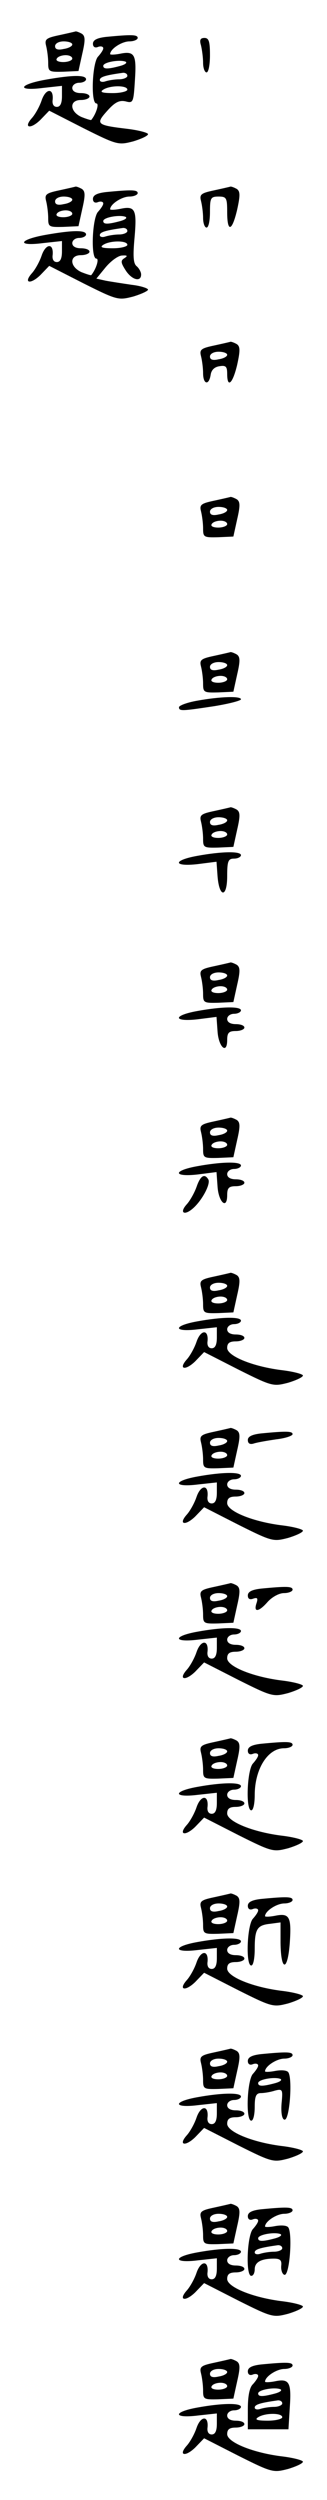 <?xml version="1.0" standalone="no"?>
<!DOCTYPE svg PUBLIC "-//W3C//DTD SVG 20010904//EN"
 "http://www.w3.org/TR/2001/REC-SVG-20010904/DTD/svg10.dtd">
<svg version="1.0" xmlns="http://www.w3.org/2000/svg"
 width="95pt" height="725pt" viewBox="0 0 95 725"
 preserveAspectRatio="xMidYMid meet">
<g transform="translate(0,725) scale(0.1,-0.1)"
fill="#000000" stroke="none">
<path d="M172 7148 c-38 -8 -43 -12 -38 -31 3 -12 6 -34 6 -49 0 -26 2 -27 44
-26 l44 2 11 50 c9 39 9 51 -1 58 -7 4 -15 7 -18 7 -3 -1 -25 -6 -48 -11z m38
-27 c0 -5 -11 -11 -25 -13 -17 -4 -25 -1 -25 8 0 8 11 14 25 14 14 0 25 -4 25
-9z m0 -41 c0 -5 -12 -10 -26 -10 -14 0 -23 4 -19 10 3 6 15 10 26 10 10 0 19
-4 19 -10z"/>
<path d="M308 7143 c-26 -3 -38 -9 -38 -20 0 -9 6 -13 15 -9 8 3 15 1 15 -4 0
-5 -7 -15 -15 -24 -17 -17 -22 -136 -5 -136 9 0 -1 -31 -15 -48 -1 -1 -14 3
-29 9 -34 16 -35 49 -1 49 14 0 25 5 25 10 0 6 -11 10 -25 10 -16 0 -25 6 -25
15 0 8 9 15 20 15 11 0 20 5 20 10 0 13 -38 13 -117 -1 -79 -14 -86 -34 -8
-24 l55 6 0 -30 c0 -21 -5 -31 -15 -31 -9 0 -14 8 -12 21 3 35 -20 33 -32 -2
-6 -18 -19 -41 -28 -51 -26 -29 -5 -34 24 -6 l26 27 100 -51 c98 -49 101 -49
144 -38 23 7 43 16 43 21 0 4 -26 11 -57 15 -93 11 -96 14 -62 52 23 26 36 32
54 28 22 -6 23 -3 27 62 5 74 -1 85 -44 76 -16 -3 -28 -3 -28 -1 0 15 34 37
56 37 13 0 24 5 24 10 0 10 -19 10 -92 3z m42 -84 c-37 -10 -50 -10 -50 0 0
11 49 19 65 12 5 -3 -1 -8 -15 -12z m20 -29 c0 -5 -11 -10 -24 -10 -13 0 -31
-3 -40 -6 -9 -3 -16 -1 -16 4 0 9 17 14 68 21 6 0 12 -3 12 -9z m0 -40 c0 -5
-19 -10 -42 -10 -32 0 -39 3 -28 10 20 13 70 13 70 0z"/>
<path d="M584 7118 c3 -13 6 -35 6 -50 0 -16 5 -28 10 -28 6 0 10 23 10 50 0
39 -3 50 -16 50 -12 0 -15 -6 -10 -22z"/>
<path d="M172 6698 c-38 -8 -43 -12 -38 -31 3 -12 6 -34 6 -49 0 -26 2 -27 44
-26 l44 2 11 50 c9 39 9 51 -1 58 -7 4 -15 7 -18 7 -3 -1 -25 -6 -48 -11z m38
-27 c0 -5 -11 -11 -25 -13 -17 -4 -25 -1 -25 8 0 8 11 14 25 14 14 0 25 -4 25
-9z m0 -41 c0 -5 -12 -10 -26 -10 -14 0 -23 4 -19 10 3 6 15 10 26 10 10 0 19
-4 19 -10z"/>
<path d="M622 6698 c-38 -8 -43 -12 -38 -31 3 -12 6 -34 6 -49 0 -16 5 -28 10
-28 6 0 10 20 10 45 0 41 2 45 25 45 23 0 25 -4 25 -45 0 -60 14 -57 29 7 9
41 9 53 -1 60 -7 4 -15 7 -18 7 -3 -1 -25 -6 -48 -11z"/>
<path d="M308 6693 c-26 -3 -38 -9 -38 -20 0 -9 6 -13 15 -9 8 3 15 1 15 -4 0
-5 -7 -15 -15 -24 -17 -17 -22 -136 -5 -136 9 0 -1 -31 -15 -48 -1 -1 -14 3
-29 9 -34 16 -35 49 -1 49 14 0 25 5 25 10 0 6 -11 10 -25 10 -16 0 -25 6 -25
15 0 8 9 15 20 15 11 0 20 5 20 10 0 13 -38 13 -117 -1 -79 -14 -86 -34 -8
-24 l55 6 0 -30 c0 -21 -5 -31 -15 -31 -9 0 -14 8 -12 21 3 35 -20 33 -32 -2
-6 -18 -19 -41 -28 -51 -26 -29 -5 -34 24 -6 l26 27 100 -51 c98 -49 101 -49
144 -38 23 7 43 16 43 20 0 4 -21 11 -47 14 -27 4 -60 9 -76 12 l-27 6 27 33
c16 19 37 34 48 34 15 1 17 -1 6 -8 -11 -7 -10 -13 4 -35 18 -28 45 -35 45
-12 0 7 -6 18 -13 24 -10 8 -11 30 -6 84 7 81 2 92 -43 82 -16 -3 -28 -3 -28
-1 0 15 34 37 56 37 13 0 24 5 24 10 0 10 -19 10 -92 3z m42 -84 c-37 -10 -50
-10 -50 0 0 11 49 19 65 12 5 -3 -1 -8 -15 -12z m20 -29 c0 -5 -11 -10 -24
-10 -13 0 -31 -3 -40 -6 -9 -3 -16 -1 -16 4 0 9 17 14 68 21 6 0 12 -3 12 -9z
m0 -40 c0 -5 -19 -10 -42 -10 -32 0 -39 3 -28 10 20 13 70 13 70 0z"/>
<path d="M622 6248 c-38 -8 -43 -12 -38 -31 3 -12 6 -34 6 -49 0 -33 17 -37
22 -5 2 14 11 23 26 25 18 3 22 -1 22 -22 0 -43 16 -29 29 26 9 41 9 53 -1 60
-7 4 -15 7 -18 7 -3 -1 -25 -6 -48 -11z m38 -27 c0 -5 -11 -11 -25 -13 -17 -4
-25 -1 -25 8 0 8 11 14 25 14 14 0 25 -4 25 -9z"/>
<path d="M622 5798 c-38 -8 -43 -12 -38 -31 3 -12 6 -34 6 -49 0 -26 2 -27 44
-26 l44 2 11 50 c9 39 9 51 -1 58 -7 4 -15 7 -18 7 -3 -1 -25 -6 -48 -11z m38
-27 c0 -5 -11 -11 -25 -13 -17 -4 -25 -1 -25 8 0 8 11 14 25 14 14 0 25 -4 25
-9z m0 -41 c0 -5 -12 -10 -26 -10 -14 0 -23 4 -19 10 3 6 15 10 26 10 10 0 19
-4 19 -10z"/>
<path d="M622 5348 c-38 -8 -43 -12 -38 -31 3 -12 6 -34 6 -49 0 -26 2 -27 44
-26 l44 2 11 50 c9 39 9 51 -1 58 -7 4 -15 7 -18 7 -3 -1 -25 -6 -48 -11z m38
-27 c0 -5 -11 -11 -25 -13 -17 -4 -25 -1 -25 8 0 8 11 14 25 14 14 0 25 -4 25
-9z m0 -41 c0 -5 -12 -10 -26 -10 -14 0 -23 4 -19 10 3 6 15 10 26 10 10 0 19
-4 19 -10z"/>
<path d="M573 5218 c-29 -5 -53 -14 -53 -19 0 -12 9 -11 102 3 43 7 78 16 78
20 0 10 -61 8 -127 -4z"/>
<path d="M622 4898 c-38 -8 -43 -12 -38 -31 3 -12 6 -34 6 -49 0 -26 2 -27 44
-26 l44 2 11 50 c9 39 9 51 -1 58 -7 4 -15 7 -18 7 -3 -1 -25 -6 -48 -11z m38
-27 c0 -5 -11 -11 -25 -13 -17 -4 -25 -1 -25 8 0 8 11 14 25 14 14 0 25 -4 25
-9z m0 -41 c0 -5 -12 -10 -26 -10 -14 0 -23 4 -19 10 3 6 15 10 26 10 10 0 19
-4 19 -10z"/>
<path d="M573 4768 c-72 -13 -70 -32 1 -24 l55 7 3 -42 c5 -63 28 -63 28 0 0
44 3 51 20 51 11 0 20 5 20 10 0 12 -56 11 -127 -2z"/>
<path d="M622 4448 c-38 -8 -43 -12 -38 -31 3 -12 6 -34 6 -49 0 -26 2 -27 44
-26 l44 2 11 50 c9 39 9 51 -1 58 -7 4 -15 7 -18 7 -3 -1 -25 -6 -48 -11z m38
-27 c0 -5 -11 -11 -25 -13 -17 -4 -25 -1 -25 8 0 8 11 14 25 14 14 0 25 -4 25
-9z m0 -41 c0 -5 -12 -10 -26 -10 -14 0 -23 4 -19 10 3 6 15 10 26 10 10 0 19
-4 19 -10z"/>
<path d="M573 4318 c-72 -13 -70 -32 1 -24 l55 7 3 -42 c3 -46 28 -68 28 -25
0 21 5 26 25 26 14 0 25 5 25 10 0 6 -11 10 -25 10 -16 0 -25 6 -25 15 0 8 9
15 20 15 11 0 20 5 20 10 0 12 -56 11 -127 -2z"/>
<path d="M622 3998 c-38 -8 -43 -12 -38 -31 3 -12 6 -34 6 -49 0 -26 2 -27 44
-26 l44 2 11 50 c9 39 9 51 -1 58 -7 4 -15 7 -18 7 -3 -1 -25 -6 -48 -11z m38
-27 c0 -5 -11 -11 -25 -13 -17 -4 -25 -1 -25 8 0 8 11 14 25 14 14 0 25 -4 25
-9z m0 -41 c0 -5 -12 -10 -26 -10 -14 0 -23 4 -19 10 3 6 15 10 26 10 10 0 19
-4 19 -10z"/>
<path d="M573 3868 c-72 -13 -70 -32 1 -24 l55 7 3 -42 c3 -46 28 -68 28 -25
0 21 5 26 25 26 14 0 25 5 25 10 0 6 -11 10 -25 10 -16 0 -25 6 -25 15 0 8 9
15 20 15 11 0 20 5 20 10 0 12 -56 11 -127 -2z"/>
<path d="M571 3808 c-6 -17 -19 -40 -28 -50 -23 -25 -8 -35 18 -12 27 24 52
72 44 84 -11 18 -23 10 -34 -22z"/>
<path d="M622 3548 c-38 -8 -43 -12 -38 -31 3 -12 6 -34 6 -49 0 -26 2 -27 44
-26 l44 2 11 50 c9 39 9 51 -1 58 -7 4 -15 7 -18 7 -3 -1 -25 -6 -48 -11z m38
-27 c0 -5 -11 -11 -25 -13 -17 -4 -25 -1 -25 8 0 8 11 14 25 14 14 0 25 -4 25
-9z m0 -41 c0 -5 -12 -10 -26 -10 -14 0 -23 4 -19 10 3 6 15 10 26 10 10 0 19
-4 19 -10z"/>
<path d="M573 3418 c-72 -13 -70 -32 2 -23 l55 6 0 -30 c0 -21 -5 -31 -15 -31
-9 0 -14 8 -12 21 3 35 -20 33 -32 -2 -6 -18 -19 -41 -28 -51 -26 -29 -5 -34
24 -6 l26 27 100 -51 c98 -49 101 -49 144 -38 23 7 43 16 43 21 0 4 -26 11
-57 15 -86 10 -163 41 -163 65 0 14 7 19 25 19 14 0 25 5 25 10 0 6 -11 10
-25 10 -16 0 -25 6 -25 15 0 8 9 15 20 15 11 0 20 5 20 10 0 12 -56 11 -127
-2z"/>
<path d="M622 3098 c-38 -8 -43 -12 -38 -31 3 -12 6 -34 6 -49 0 -26 2 -27 44
-26 l44 2 11 50 c9 39 9 51 -1 58 -7 4 -15 7 -18 7 -3 -1 -25 -6 -48 -11z m38
-27 c0 -5 -11 -11 -25 -13 -17 -4 -25 -1 -25 8 0 8 11 14 25 14 14 0 25 -4 25
-9z m0 -41 c0 -5 -12 -10 -26 -10 -14 0 -23 4 -19 10 3 6 15 10 26 10 10 0 19
-4 19 -10z"/>
<path d="M758 3093 c-26 -3 -38 -9 -38 -19 0 -10 6 -14 18 -10 9 3 38 8 65 12
26 3 47 10 47 15 0 9 -20 9 -92 2z"/>
<path d="M573 2968 c-72 -13 -70 -32 2 -23 l55 6 0 -30 c0 -21 -5 -31 -15 -31
-9 0 -14 8 -12 21 3 35 -20 33 -32 -2 -6 -18 -19 -41 -28 -51 -26 -29 -5 -34
24 -6 l26 27 100 -51 c98 -49 101 -49 144 -38 23 7 43 16 43 21 0 4 -26 11
-57 15 -86 10 -163 41 -163 65 0 14 7 19 25 19 14 0 25 5 25 10 0 6 -11 10
-25 10 -16 0 -25 6 -25 15 0 8 9 15 20 15 11 0 20 5 20 10 0 12 -56 11 -127
-2z"/>
<path d="M622 2648 c-38 -8 -43 -12 -38 -31 3 -12 6 -34 6 -49 0 -26 2 -27 44
-26 l44 2 11 50 c9 39 9 51 -1 58 -7 4 -15 7 -18 7 -3 -1 -25 -6 -48 -11z m38
-27 c0 -5 -11 -11 -25 -13 -17 -4 -25 -1 -25 8 0 8 11 14 25 14 14 0 25 -4 25
-9z m0 -41 c0 -5 -12 -10 -26 -10 -14 0 -23 4 -19 10 3 6 15 10 26 10 10 0 19
-4 19 -10z"/>
<path d="M758 2643 c-26 -3 -38 -9 -38 -20 0 -10 6 -13 16 -9 12 4 14 1 9 -14
-9 -27 7 -25 33 5 13 14 33 25 47 25 14 0 25 5 25 10 0 10 -19 10 -92 3z"/>
<path d="M573 2518 c-72 -13 -70 -32 2 -23 l55 6 0 -30 c0 -21 -5 -31 -15 -31
-9 0 -14 8 -12 21 3 35 -20 33 -32 -2 -6 -18 -19 -41 -28 -51 -26 -29 -5 -34
24 -6 l26 27 100 -51 c98 -49 101 -49 144 -38 23 7 43 16 43 21 0 4 -26 11
-57 15 -86 10 -163 41 -163 65 0 14 7 19 25 19 14 0 25 5 25 10 0 6 -11 10
-25 10 -16 0 -25 6 -25 15 0 8 9 15 20 15 11 0 20 5 20 10 0 12 -56 11 -127
-2z"/>
<path d="M622 2198 c-38 -8 -43 -12 -38 -31 3 -12 6 -34 6 -49 0 -26 2 -27 44
-26 l44 2 11 50 c9 39 9 51 -1 58 -7 4 -15 7 -18 7 -3 -1 -25 -6 -48 -11z m38
-27 c0 -5 -11 -11 -25 -13 -17 -4 -25 -1 -25 8 0 8 11 14 25 14 14 0 25 -4 25
-9z m0 -41 c0 -5 -12 -10 -26 -10 -14 0 -23 4 -19 10 3 6 15 10 26 10 10 0 19
-4 19 -10z"/>
<path d="M758 2193 c-26 -3 -38 -9 -38 -20 0 -9 6 -13 15 -9 8 3 15 1 15 -4 0
-5 -7 -15 -15 -24 -17 -17 -22 -136 -5 -136 6 0 10 20 10 44 0 76 38 136 85
136 14 0 25 5 25 10 0 10 -19 10 -92 3z"/>
<path d="M573 2068 c-72 -13 -70 -32 2 -23 l55 6 0 -30 c0 -21 -5 -31 -15 -31
-9 0 -14 8 -12 21 3 35 -20 33 -32 -2 -6 -18 -19 -41 -28 -51 -26 -29 -5 -34
24 -6 l26 27 100 -51 c98 -49 101 -49 144 -38 23 7 43 16 43 21 0 4 -26 11
-57 15 -86 10 -163 41 -163 65 0 14 7 19 25 19 14 0 25 5 25 10 0 6 -11 10
-25 10 -16 0 -25 6 -25 15 0 8 9 15 20 15 11 0 20 5 20 10 0 12 -56 11 -127
-2z"/>
<path d="M622 1748 c-38 -8 -43 -12 -38 -31 3 -12 6 -34 6 -49 0 -26 2 -27 44
-26 l44 2 11 50 c9 39 9 51 -1 58 -7 4 -15 7 -18 7 -3 -1 -25 -6 -48 -11z m38
-27 c0 -5 -11 -11 -25 -13 -17 -4 -25 -1 -25 8 0 8 11 14 25 14 14 0 25 -4 25
-9z m0 -41 c0 -5 -12 -10 -26 -10 -14 0 -23 4 -19 10 3 6 15 10 26 10 10 0 19
-4 19 -10z"/>
<path d="M758 1743 c-26 -3 -38 -9 -38 -20 0 -9 6 -13 15 -9 8 3 15 1 15 -4 0
-5 -7 -15 -15 -24 -17 -17 -22 -136 -5 -136 6 0 10 21 10 48 0 58 7 69 45 73
l30 4 0 -59 c1 -85 21 -84 27 1 5 75 -1 86 -44 77 -16 -3 -28 -3 -28 -1 0 15
34 37 56 37 13 0 24 5 24 10 0 10 -19 10 -92 3z"/>
<path d="M573 1618 c-72 -13 -70 -32 2 -23 l55 6 0 -30 c0 -21 -5 -31 -15 -31
-9 0 -14 8 -12 21 3 35 -20 33 -32 -2 -6 -18 -19 -41 -28 -51 -26 -29 -5 -34
24 -6 l26 27 100 -51 c98 -49 101 -49 144 -38 23 7 43 16 43 21 0 4 -26 11
-57 15 -86 10 -163 41 -163 65 0 14 7 19 25 19 14 0 25 5 25 10 0 6 -11 10
-25 10 -16 0 -25 6 -25 15 0 8 9 15 20 15 11 0 20 5 20 10 0 12 -56 11 -127
-2z"/>
<path d="M622 1298 c-38 -8 -43 -12 -38 -31 3 -12 6 -34 6 -49 0 -26 2 -27 44
-26 l44 2 11 50 c9 39 9 51 -1 58 -7 4 -15 7 -18 7 -3 -1 -25 -6 -48 -11z m38
-27 c0 -5 -11 -11 -25 -13 -17 -4 -25 -1 -25 8 0 8 11 14 25 14 14 0 25 -4 25
-9z m0 -41 c0 -5 -12 -10 -26 -10 -14 0 -23 4 -19 10 3 6 15 10 26 10 10 0 19
-4 19 -10z"/>
<path d="M758 1293 c-26 -3 -38 -9 -38 -20 0 -9 6 -13 15 -9 8 3 15 1 15 -4 0
-5 -7 -15 -15 -24 -17 -17 -22 -136 -5 -136 6 0 10 18 10 40 0 31 4 40 18 40
9 0 28 3 40 7 23 6 24 4 20 -37 -2 -26 1 -45 8 -47 16 -5 25 129 10 139 -6 5
-23 5 -38 2 -16 -3 -28 -3 -28 -1 0 15 34 37 56 37 13 0 24 5 24 10 0 10 -19
10 -92 3z m42 -84 c-37 -10 -50 -10 -50 0 0 11 49 19 65 12 5 -3 -1 -8 -15
-12z"/>
<path d="M573 1168 c-72 -13 -70 -32 2 -23 l55 6 0 -30 c0 -21 -5 -31 -15 -31
-9 0 -14 8 -12 21 3 35 -20 33 -32 -2 -6 -18 -19 -41 -28 -51 -26 -29 -5 -34
24 -6 l26 27 100 -51 c98 -49 101 -49 144 -38 23 7 43 16 43 21 0 4 -26 11
-57 15 -86 10 -163 41 -163 65 0 14 7 19 25 19 14 0 25 5 25 10 0 6 -11 10
-25 10 -16 0 -25 6 -25 15 0 8 9 15 20 15 11 0 20 5 20 10 0 12 -56 11 -127
-2z"/>
<path d="M622 848 c-38 -8 -43 -12 -38 -31 3 -12 6 -34 6 -49 0 -26 2 -27 44
-26 l44 2 11 50 c9 39 9 51 -1 58 -7 4 -15 7 -18 7 -3 -1 -25 -6 -48 -11z m38
-27 c0 -5 -11 -11 -25 -13 -17 -4 -25 -1 -25 8 0 8 11 14 25 14 14 0 25 -4 25
-9z m0 -41 c0 -5 -12 -10 -26 -10 -14 0 -23 4 -19 10 3 6 15 10 26 10 10 0 19
-4 19 -10z"/>
<path d="M758 843 c-26 -3 -38 -9 -38 -20 0 -9 6 -13 15 -9 8 3 15 1 15 -4 0
-5 -7 -15 -15 -24 -17 -17 -22 -136 -5 -136 6 0 10 9 10 19 0 21 19 31 56 31
18 0 23 -5 21 -21 -1 -12 3 -24 9 -26 16 -5 25 129 10 139 -6 5 -23 5 -38 2
-16 -3 -28 -3 -28 -1 0 15 34 37 56 37 13 0 24 5 24 10 0 10 -19 10 -92 3z
m42 -84 c-37 -10 -50 -10 -50 0 0 11 49 19 65 12 5 -3 -1 -8 -15 -12z m20 -29
c0 -5 -11 -10 -24 -10 -13 0 -31 -3 -40 -6 -9 -3 -16 -1 -16 4 0 9 17 14 68
21 6 0 12 -3 12 -9z"/>
<path d="M573 718 c-72 -13 -70 -32 2 -23 l55 6 0 -30 c0 -21 -5 -31 -15 -31
-9 0 -14 8 -12 21 3 35 -20 33 -32 -2 -6 -18 -19 -41 -28 -51 -26 -29 -5 -34
24 -6 l26 27 100 -51 c98 -49 101 -49 144 -38 23 7 43 16 43 21 0 4 -26 11
-57 15 -86 10 -163 41 -163 65 0 14 7 19 25 19 14 0 25 5 25 10 0 6 -11 10
-25 10 -16 0 -25 6 -25 15 0 8 9 15 20 15 11 0 20 5 20 10 0 12 -56 11 -127
-2z"/>
<path d="M622 398 c-38 -8 -43 -12 -38 -31 3 -12 6 -34 6 -49 0 -26 2 -27 44
-26 l44 2 11 50 c9 39 9 51 -1 58 -7 4 -15 7 -18 7 -3 -1 -25 -6 -48 -11z m38
-27 c0 -5 -11 -11 -25 -13 -17 -4 -25 -1 -25 8 0 8 11 14 25 14 14 0 25 -4 25
-9z m0 -41 c0 -5 -12 -10 -26 -10 -14 0 -23 4 -19 10 3 6 15 10 26 10 10 0 19
-4 19 -10z"/>
<path d="M758 393 c-26 -3 -38 -9 -38 -20 0 -9 6 -13 15 -9 8 3 15 1 15 -4 0
-5 -7 -15 -15 -24 -10 -9 -15 -34 -15 -73 l0 -58 59 0 59 0 4 65 c5 72 -2 83
-44 74 -16 -3 -28 -3 -28 -1 0 15 34 37 56 37 13 0 24 5 24 10 0 10 -19 10
-92 3z m42 -84 c-37 -10 -50 -10 -50 0 0 11 49 19 65 12 5 -3 -1 -8 -15 -12z
m20 -29 c0 -5 -11 -10 -24 -10 -13 0 -31 -3 -40 -6 -9 -3 -16 -1 -16 4 0 9 17
14 68 21 6 0 12 -3 12 -9z m0 -40 c0 -5 -19 -10 -42 -10 -32 0 -39 3 -28 10
20 13 70 13 70 0z"/>
<path d="M573 268 c-72 -13 -70 -32 2 -23 l55 6 0 -30 c0 -21 -5 -31 -15 -31
-9 0 -14 8 -12 21 3 35 -20 33 -32 -2 -6 -18 -19 -41 -28 -51 -26 -29 -5 -34
24 -6 l26 27 100 -51 c98 -49 101 -49 144 -38 23 7 43 16 43 21 0 4 -26 11
-57 15 -86 10 -163 41 -163 65 0 14 7 19 25 19 14 0 25 5 25 10 0 6 -11 10
-25 10 -16 0 -25 6 -25 15 0 8 9 15 20 15 11 0 20 5 20 10 0 12 -56 11 -127
-2z"/>
</g>
</svg>

